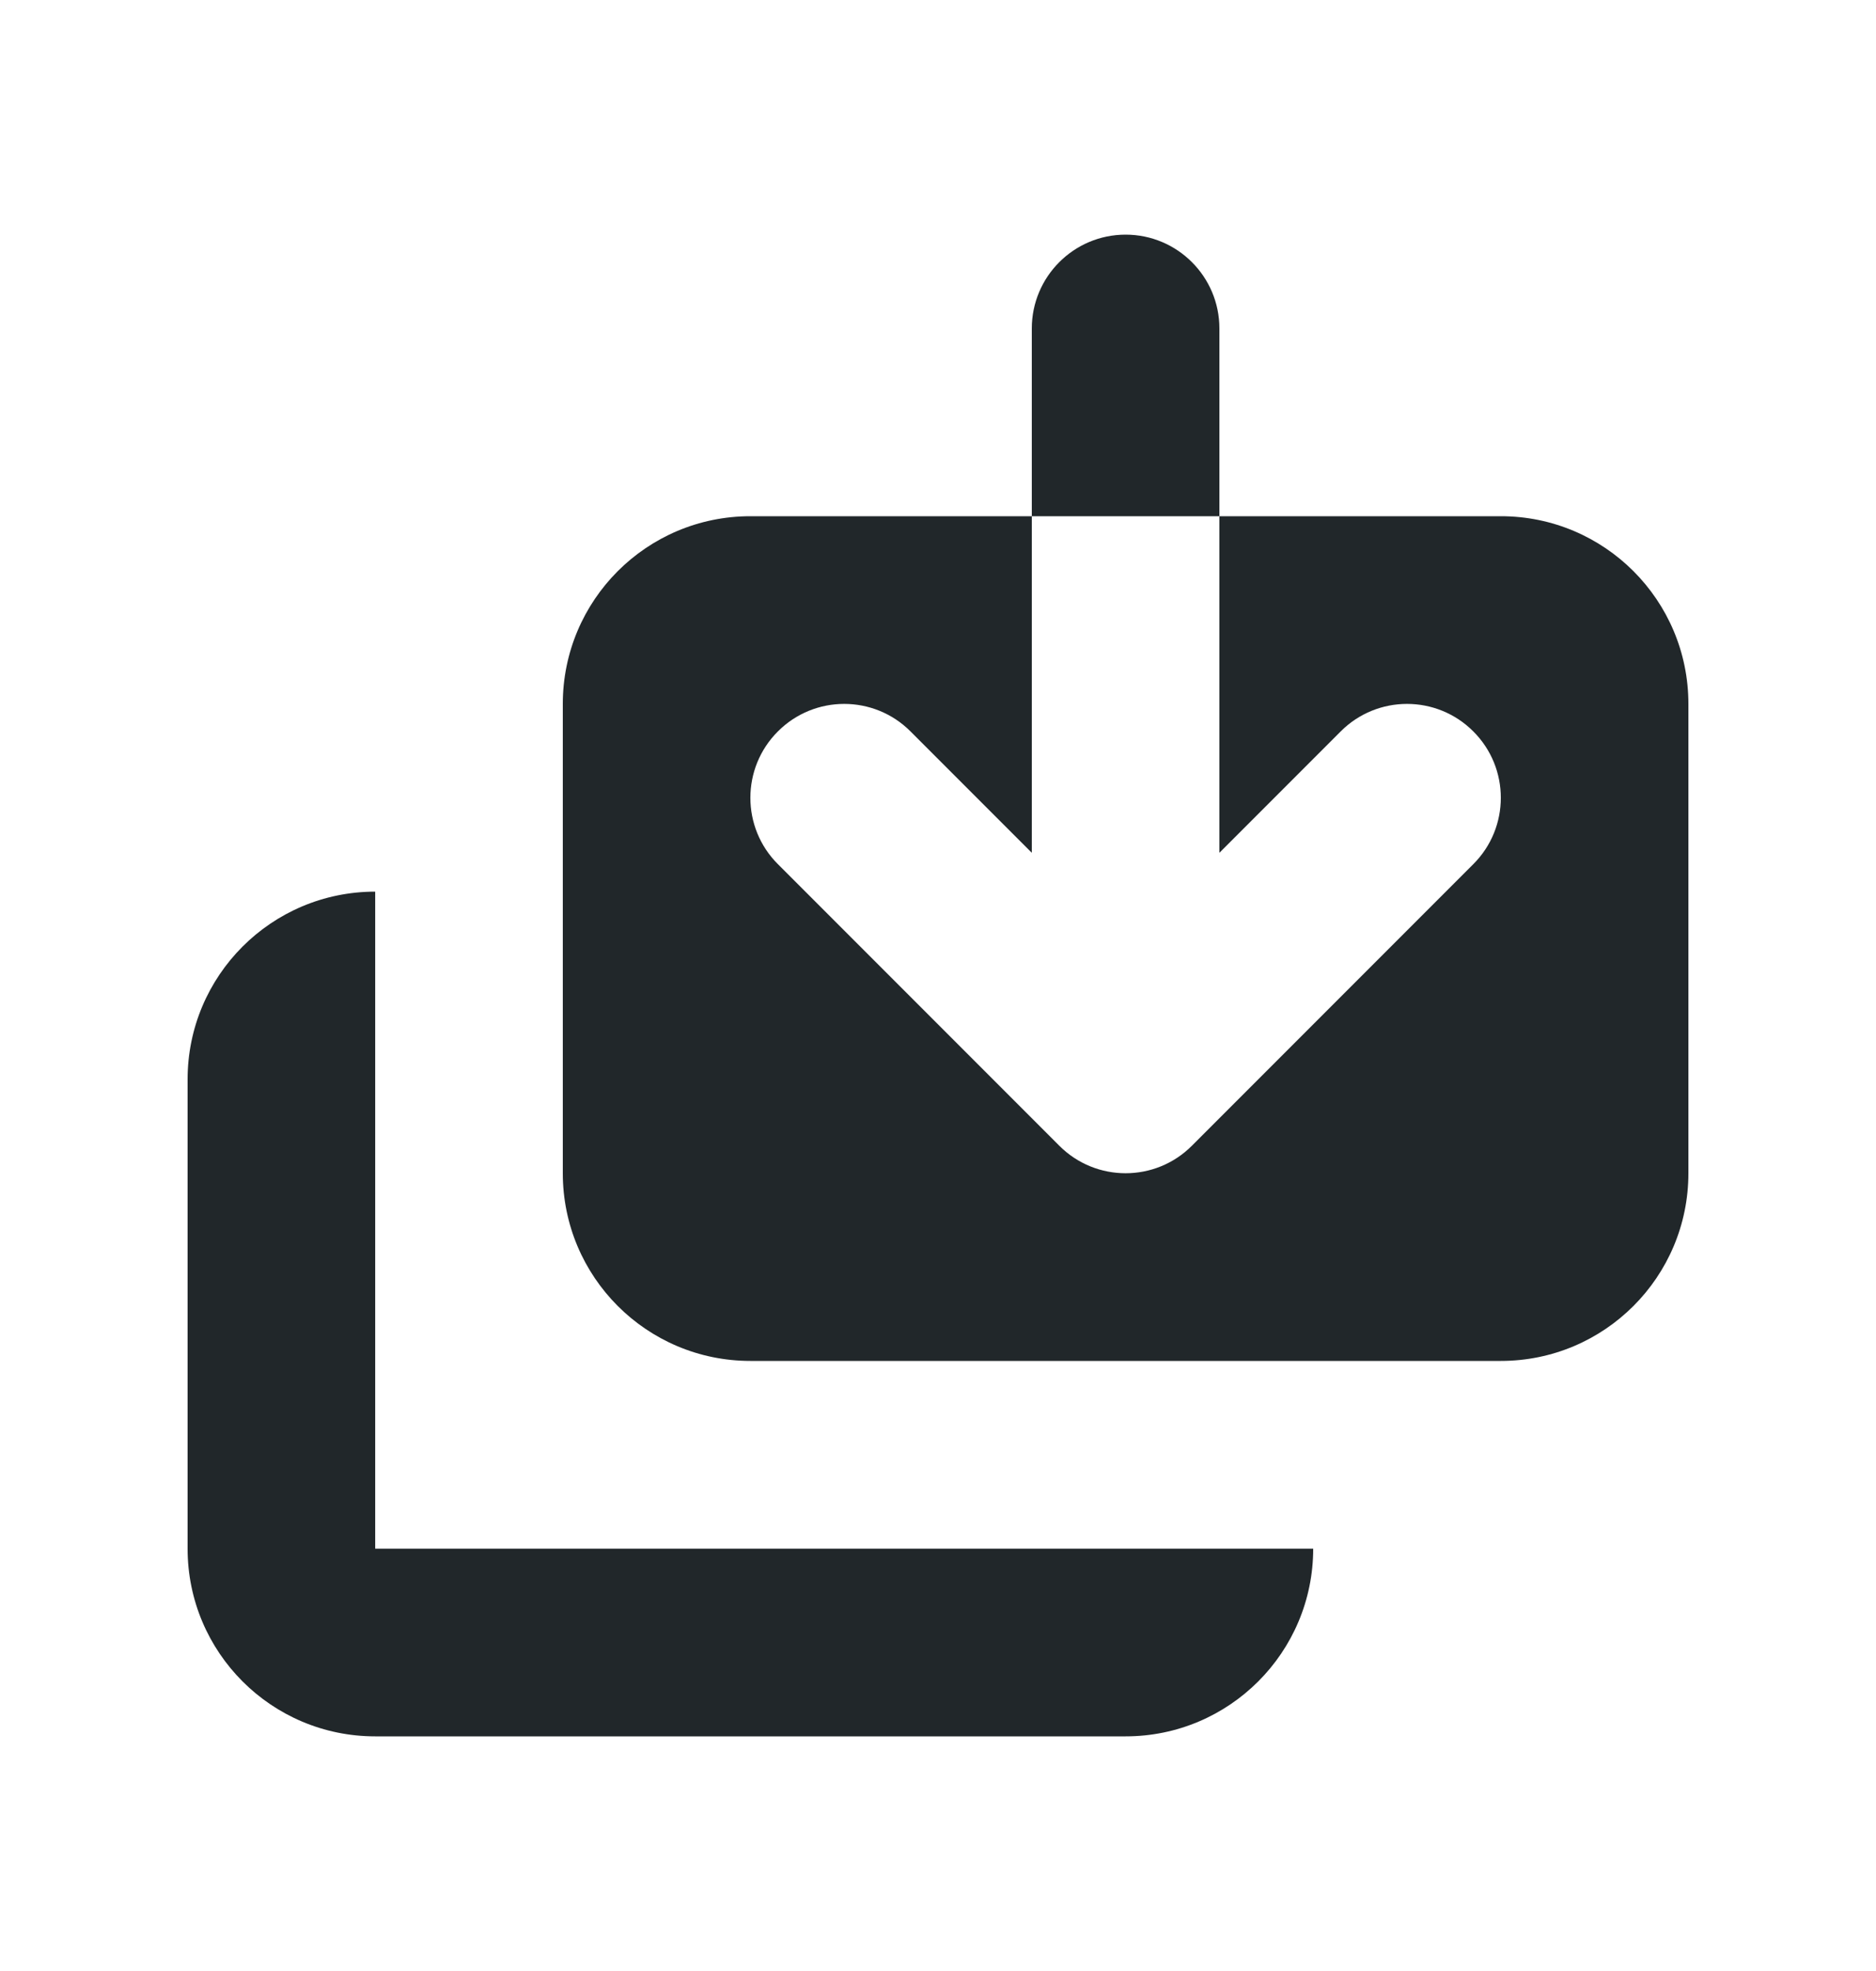 <svg width="20" height="21" viewBox="0 0 20 21" fill="none" xmlns="http://www.w3.org/2000/svg">
<path d="M9.707 7.793C9.317 7.402 8.683 7.402 8.293 7.793C7.902 8.183 7.902 8.817 8.293 9.207L11.293 12.207C11.683 12.598 12.317 12.598 12.707 12.207L15.707 9.207C16.098 8.817 16.098 8.183 15.707 7.793C15.317 7.402 14.683 7.402 14.293 7.793L13 9.086L13 5.5H16C17.105 5.5 18 6.395 18 7.5V12.5C18 13.605 17.105 14.5 16 14.5H8C6.895 14.5 6 13.605 6 12.5V7.5C6 6.395 6.895 5.5 8 5.5H11L11 9.086L9.707 7.793Z" fill="#21272A"/>
<path d="M11 3.5C11 2.948 11.448 2.5 12 2.5C12.552 2.5 13 2.948 13 3.5L13 5.5H11L11 3.5Z" fill="#21272A"/>
<path d="M4 9.5C2.895 9.5 2 10.395 2 11.5V16.5C2 17.605 2.895 18.5 4 18.5H12C13.105 18.5 14 17.605 14 16.5H4V9.5Z" fill="#21272A"/>
</svg>
